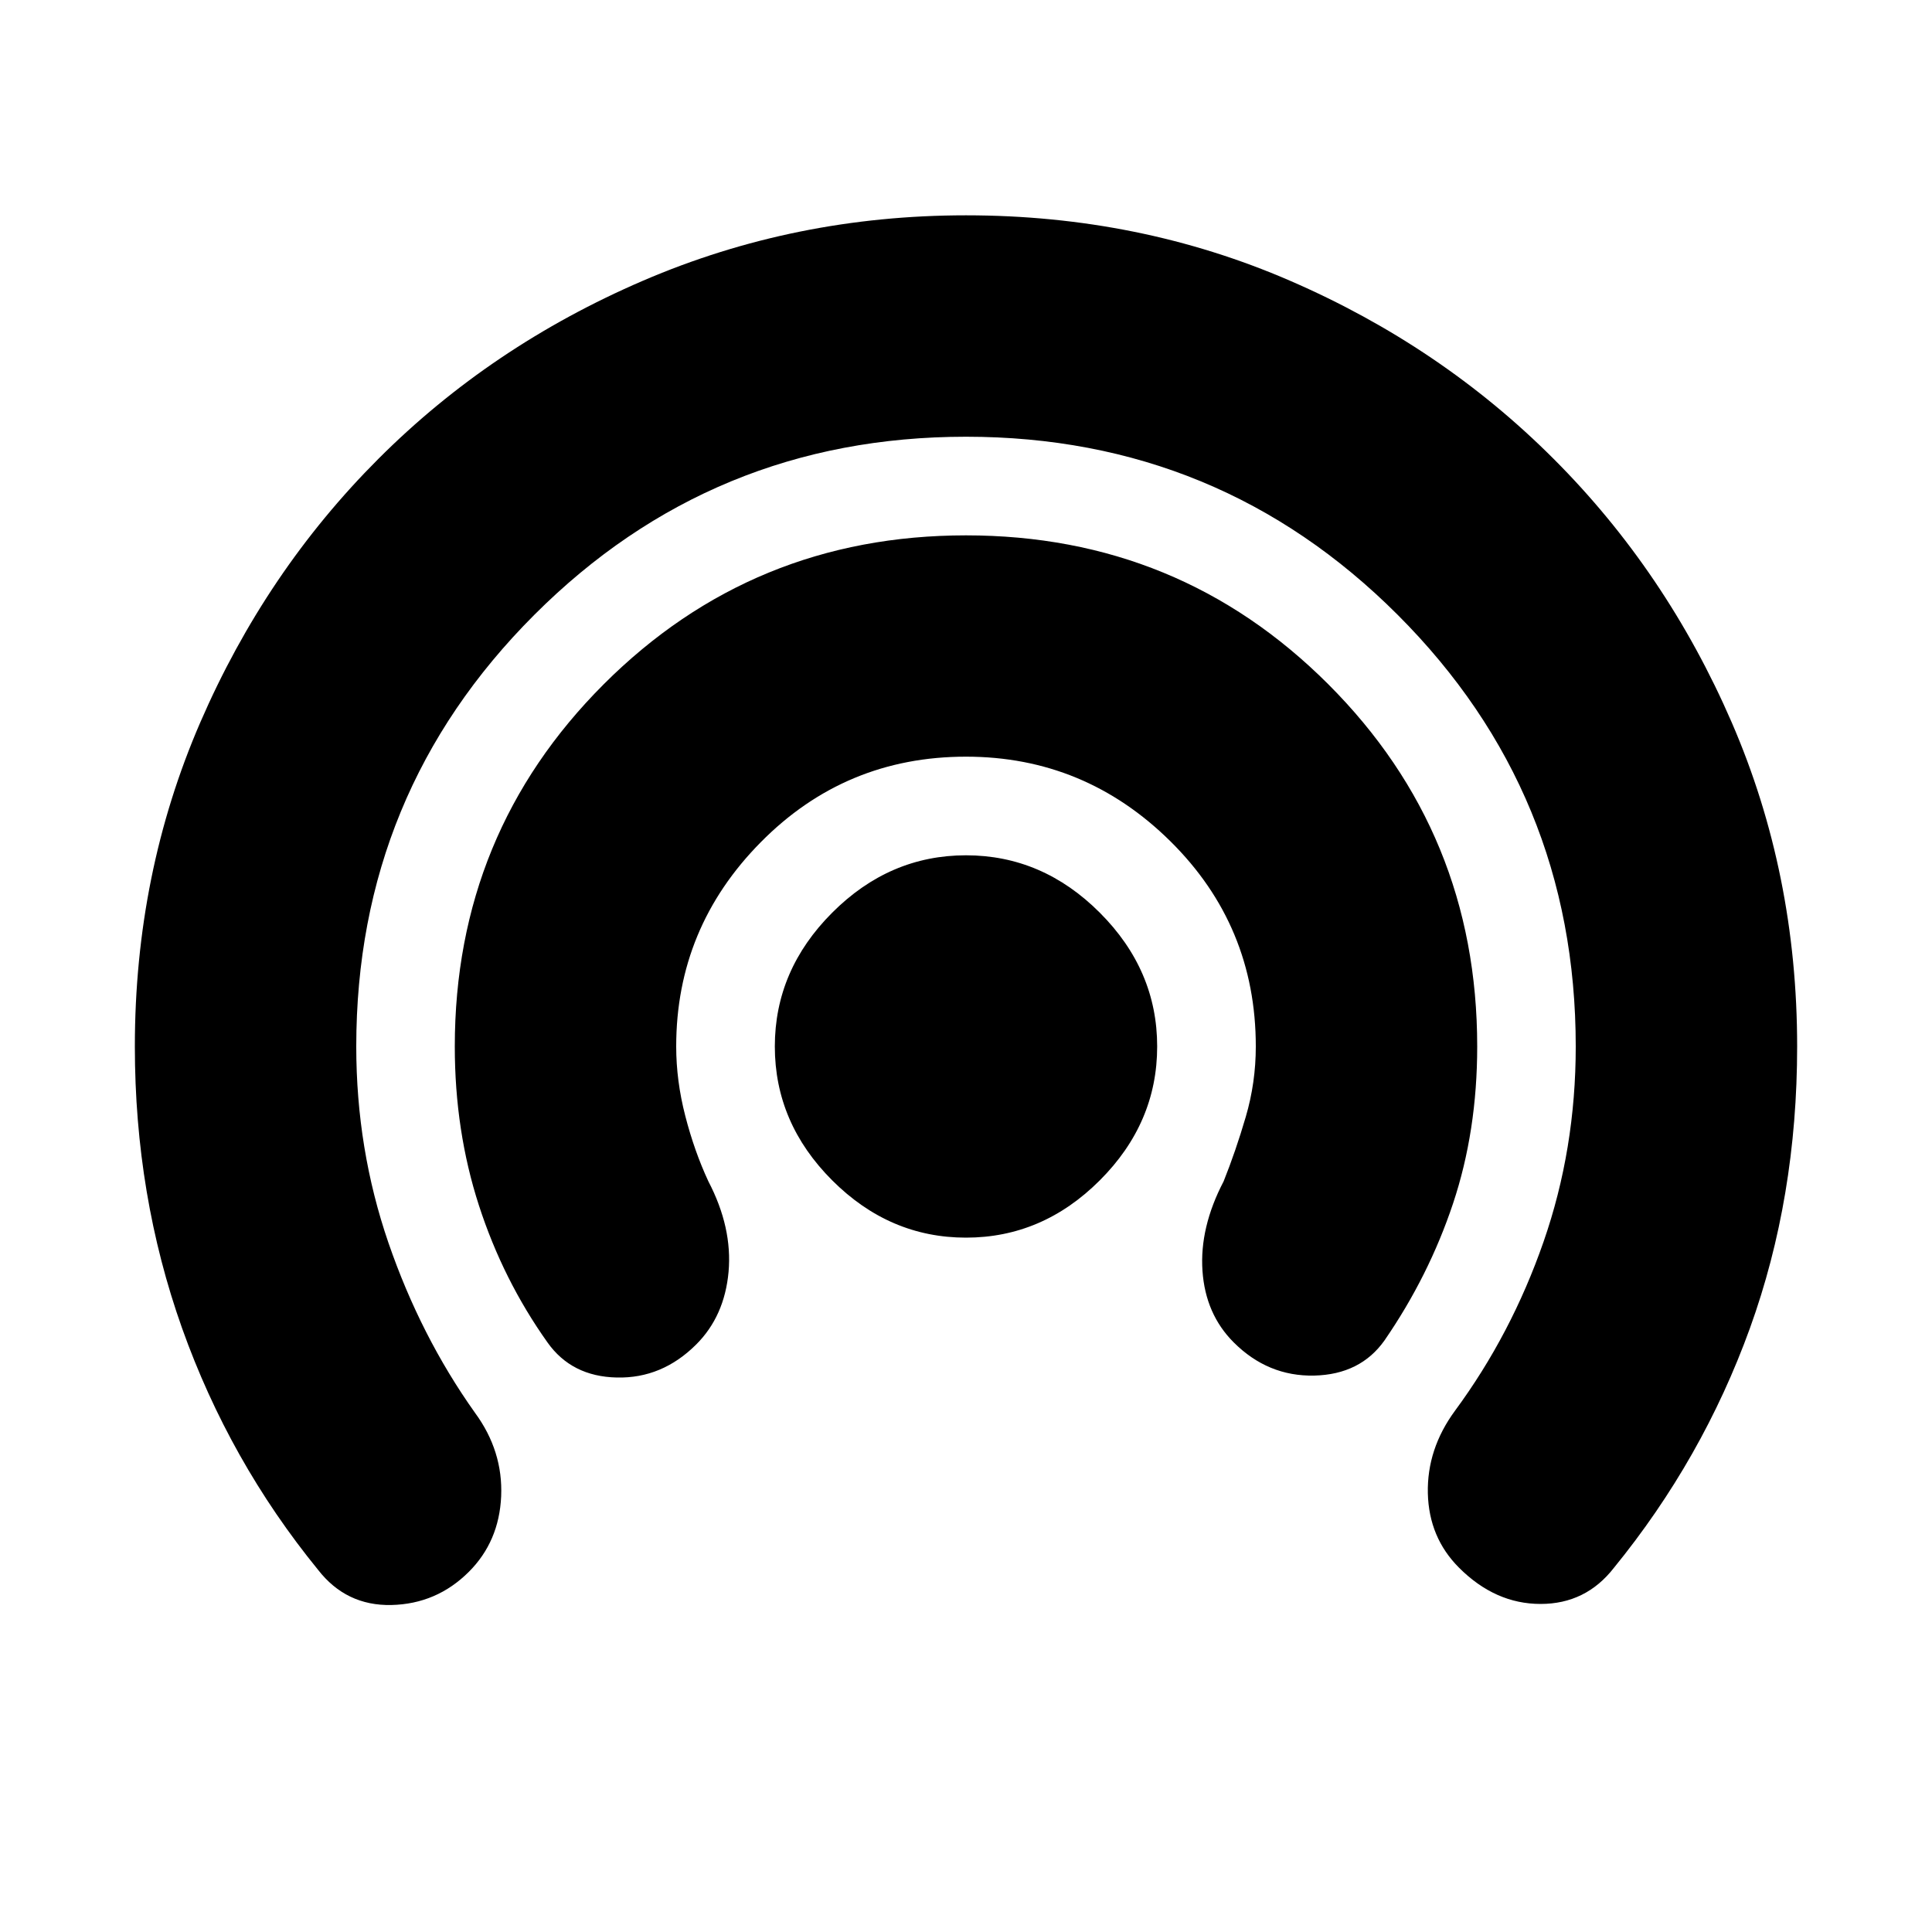 <svg xmlns="http://www.w3.org/2000/svg" height="20" width="20"><path d="M10 12.812q-.792 0-1.385-.593-.594-.594-.594-1.386 0-.791.594-1.385.593-.594 1.385-.594t1.385.594q.594.594.594 1.385 0 .792-.594 1.386-.593.593-1.385.593Zm-4.333 1.084q-.459-.646-.709-1.417-.25-.771-.25-1.646 0-2.208 1.542-3.75Q7.792 5.542 10 5.542t3.75 1.541q1.542 1.542 1.542 3.75 0 .875-.25 1.625t-.709 1.417q-.25.354-.729.365-.479.01-.833-.344-.292-.292-.323-.74-.031-.448.219-.927.125-.312.229-.667.104-.354.104-.729 0-1.25-.885-2.125-.886-.875-2.115-.875-1.25 0-2.125.886Q7 9.604 7 10.833q0 .355.094.719.094.365.239.677.25.479.209.938-.042.458-.334.75-.354.354-.823.343-.468-.01-.718-.364ZM3.292 16.25q-.917-1.125-1.407-2.5-.489-1.375-.489-2.917 0-1.791.677-3.354.677-1.562 1.844-2.729 1.166-1.167 2.739-1.844T10 2.229q1.792 0 3.354.677 1.563.677 2.729 1.844 1.167 1.167 1.844 2.729.677 1.563.677 3.354 0 1.563-.489 2.917-.49 1.354-1.407 2.479-.291.375-.76.375-.469 0-.844-.375-.312-.312-.323-.771-.01-.458.281-.854.584-.792.917-1.75.333-.958.333-2.021 0-2.625-1.843-4.468Q12.625 4.521 10 4.521T5.531 6.365q-1.843 1.843-1.843 4.468 0 1.063.333 2.032.333.968.896 1.76.291.396.271.865-.021.468-.334.781-.333.333-.802.344-.469.01-.76-.365Z"/></svg>